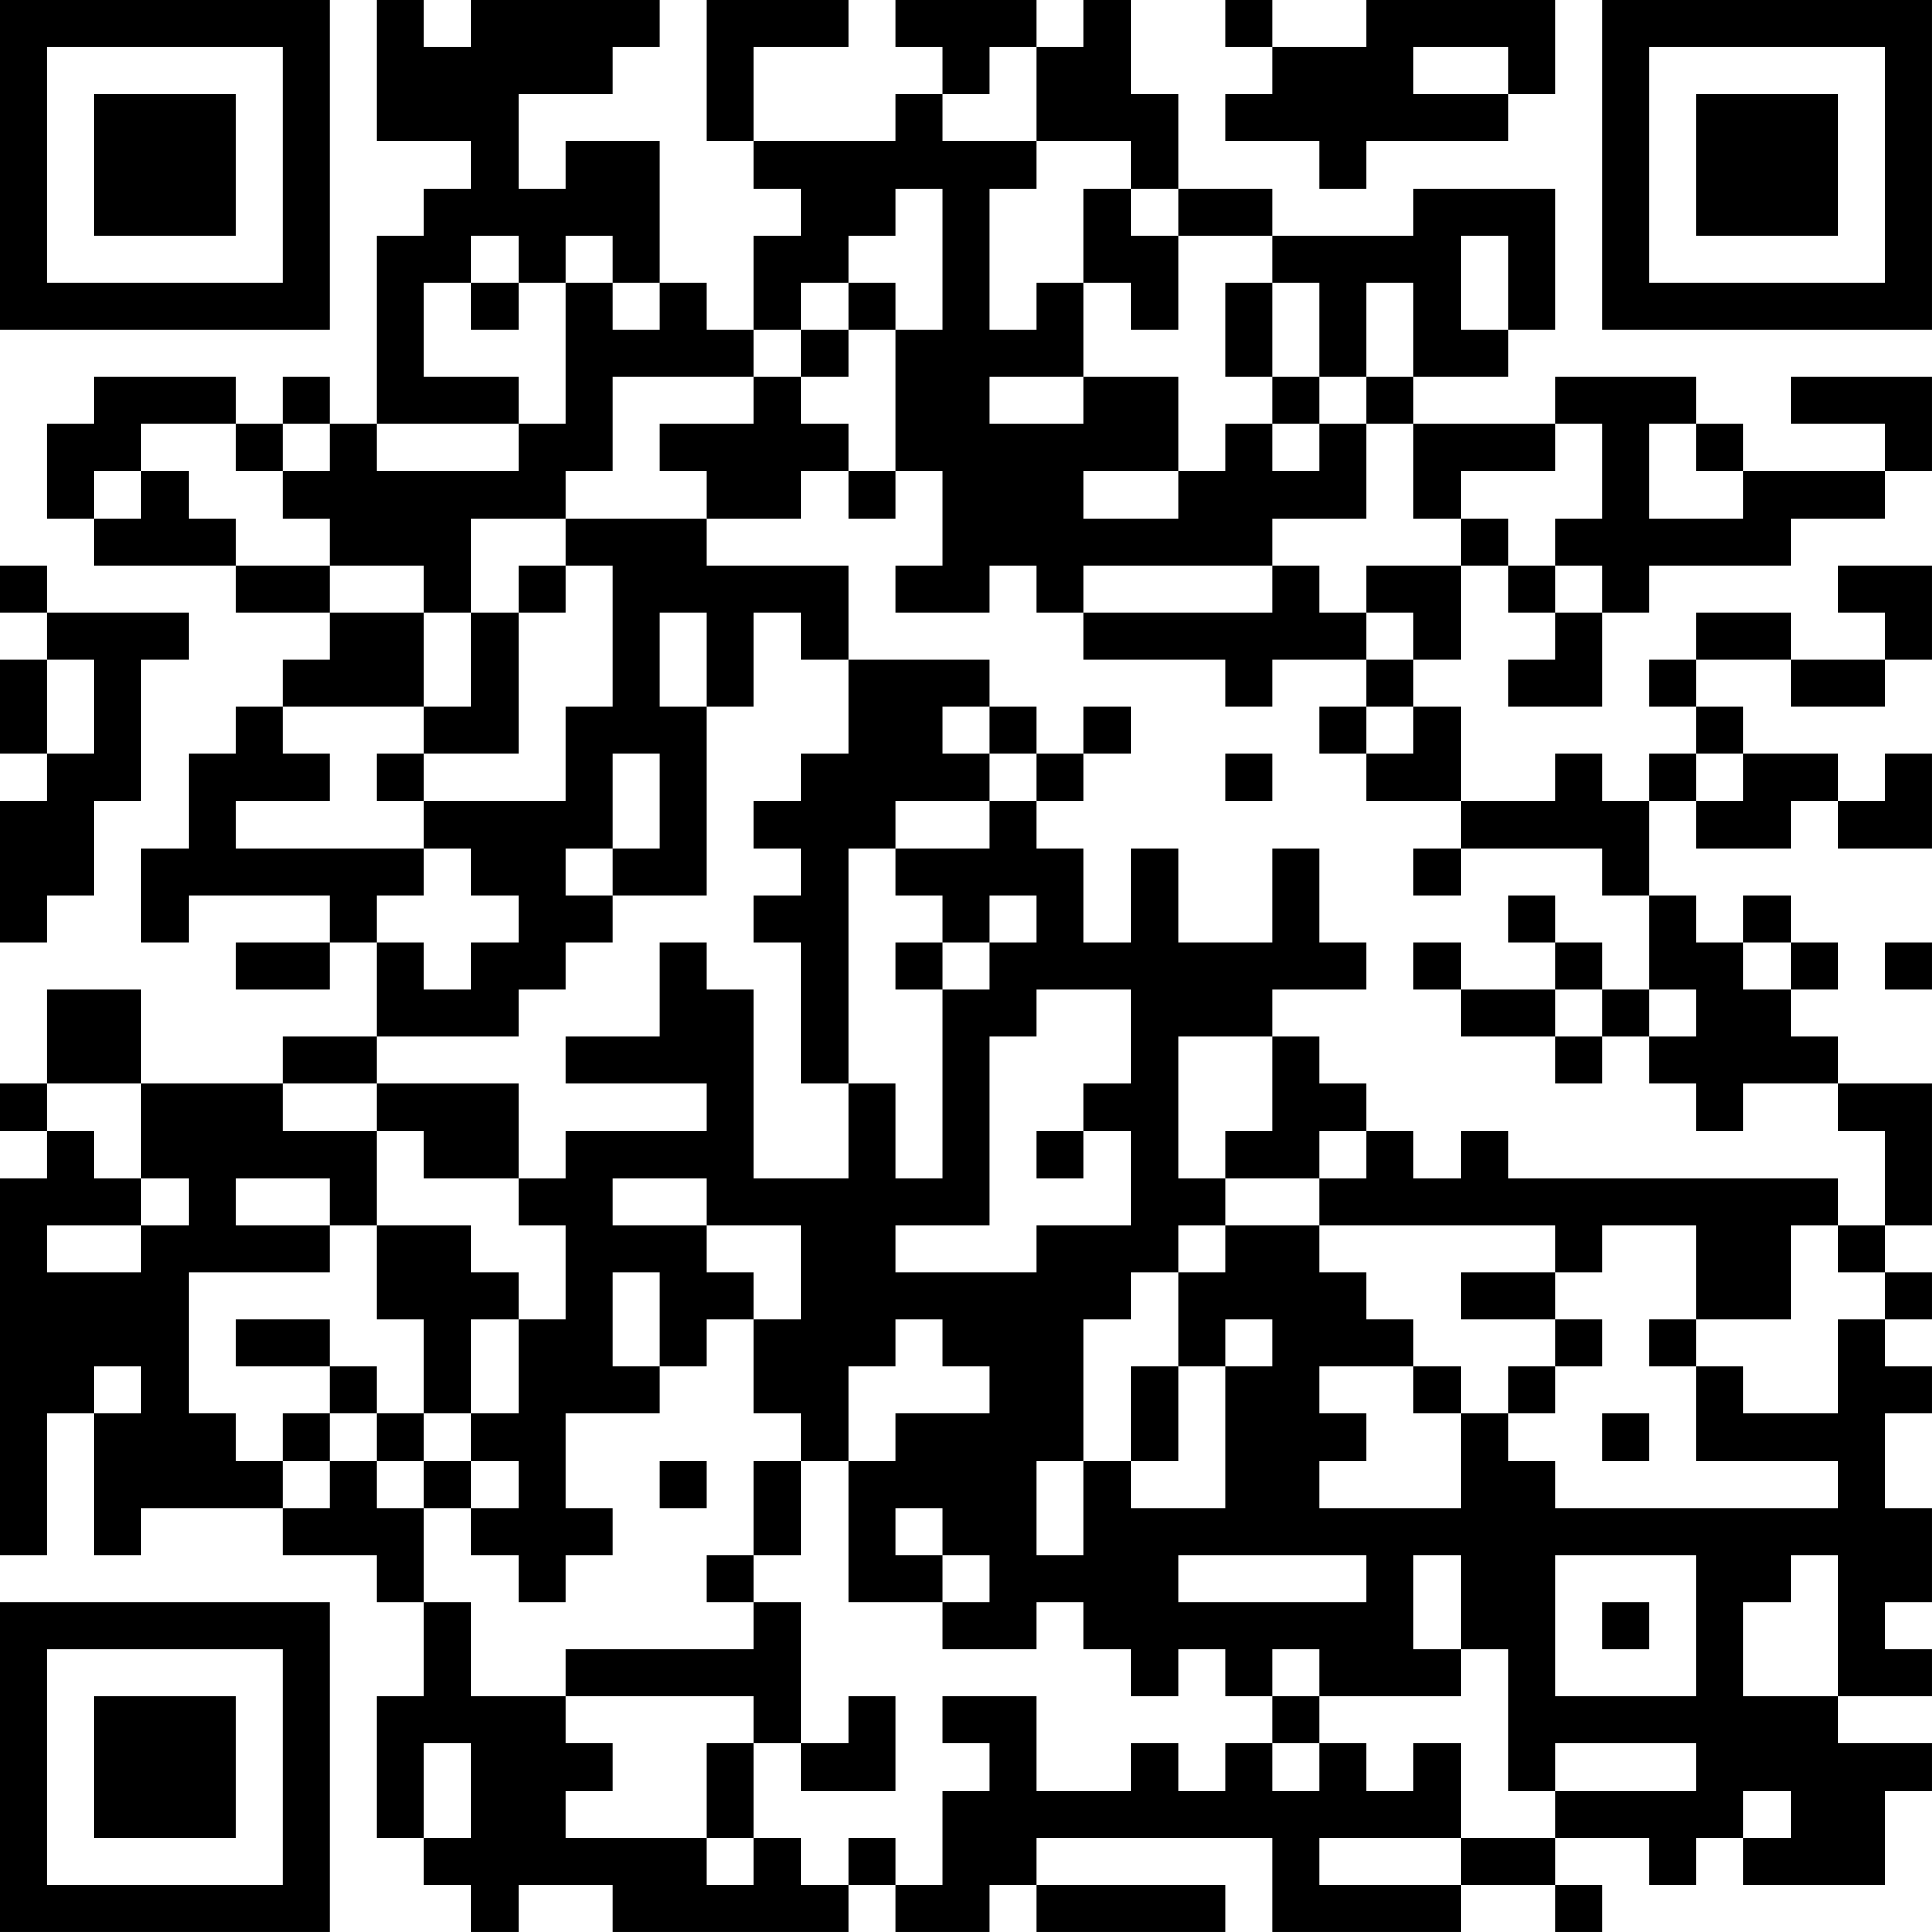 <?xml version="1.0" encoding="UTF-8"?>
<svg xmlns="http://www.w3.org/2000/svg" version="1.1" width="200" height="200" viewBox="0 0 200 200"><rect x="0" y="0" width="200" height="200" fill="#ffffff"/><g transform="scale(4.878)"><g transform="translate(0,0)"><path fill-rule="evenodd" d="M8 0L8 3L10 3L10 4L9 4L9 5L8 5L8 9L7 9L7 8L6 8L6 9L5 9L5 8L2 8L2 9L1 9L1 11L2 11L2 12L5 12L5 13L7 13L7 14L6 14L6 15L5 15L5 16L4 16L4 18L3 18L3 20L4 20L4 19L7 19L7 20L5 20L5 21L7 21L7 20L8 20L8 22L6 22L6 23L3 23L3 21L1 21L1 23L0 23L0 24L1 24L1 25L0 25L0 33L1 33L1 30L2 30L2 33L3 33L3 32L6 32L6 33L8 33L8 34L9 34L9 36L8 36L8 39L9 39L9 40L10 40L10 41L11 41L11 40L13 40L13 41L18 41L18 40L19 40L19 41L21 41L21 40L22 40L22 41L26 41L26 40L22 40L22 39L27 39L27 41L31 41L31 40L33 40L33 41L34 41L34 40L33 40L33 39L35 39L35 40L36 40L36 39L37 39L37 40L40 40L40 38L41 38L41 37L39 37L39 36L41 36L41 35L40 35L40 34L41 34L41 32L40 32L40 30L41 30L41 29L40 29L40 28L41 28L41 27L40 27L40 26L41 26L41 23L39 23L39 22L38 22L38 21L39 21L39 20L38 20L38 19L37 19L37 20L36 20L36 19L35 19L35 17L36 17L36 18L38 18L38 17L39 17L39 18L41 18L41 16L40 16L40 17L39 17L39 16L37 16L37 15L36 15L36 14L38 14L38 15L40 15L40 14L41 14L41 12L39 12L39 13L40 13L40 14L38 14L38 13L36 13L36 14L35 14L35 15L36 15L36 16L35 16L35 17L34 17L34 16L33 16L33 17L31 17L31 15L30 15L30 14L31 14L31 12L32 12L32 13L33 13L33 14L32 14L32 15L34 15L34 13L35 13L35 12L38 12L38 11L40 11L40 10L41 10L41 8L38 8L38 9L40 9L40 10L37 10L37 9L36 9L36 8L33 8L33 9L30 9L30 8L32 8L32 7L33 7L33 4L30 4L30 5L27 5L27 4L25 4L25 2L24 2L24 0L23 0L23 1L22 1L22 0L19 0L19 1L20 1L20 2L19 2L19 3L16 3L16 1L18 1L18 0L15 0L15 3L16 3L16 4L17 4L17 5L16 5L16 7L15 7L15 6L14 6L14 3L12 3L12 4L11 4L11 2L13 2L13 1L14 1L14 0L10 0L10 1L9 1L9 0ZM26 0L26 1L27 1L27 2L26 2L26 3L28 3L28 4L29 4L29 3L32 3L32 2L33 2L33 0L29 0L29 1L27 1L27 0ZM21 1L21 2L20 2L20 3L22 3L22 4L21 4L21 7L22 7L22 6L23 6L23 8L21 8L21 9L23 9L23 8L25 8L25 10L23 10L23 11L25 11L25 10L26 10L26 9L27 9L27 10L28 10L28 9L29 9L29 11L27 11L27 12L23 12L23 13L22 13L22 12L21 12L21 13L19 13L19 12L20 12L20 10L19 10L19 7L20 7L20 4L19 4L19 5L18 5L18 6L17 6L17 7L16 7L16 8L13 8L13 10L12 10L12 11L10 11L10 13L9 13L9 12L7 12L7 11L6 11L6 10L7 10L7 9L6 9L6 10L5 10L5 9L3 9L3 10L2 10L2 11L3 11L3 10L4 10L4 11L5 11L5 12L7 12L7 13L9 13L9 15L6 15L6 16L7 16L7 17L5 17L5 18L9 18L9 19L8 19L8 20L9 20L9 21L10 21L10 20L11 20L11 19L10 19L10 18L9 18L9 17L12 17L12 15L13 15L13 12L12 12L12 11L15 11L15 12L18 12L18 14L17 14L17 13L16 13L16 15L15 15L15 13L14 13L14 15L15 15L15 19L13 19L13 18L14 18L14 16L13 16L13 18L12 18L12 19L13 19L13 20L12 20L12 21L11 21L11 22L8 22L8 23L6 23L6 24L8 24L8 26L7 26L7 25L5 25L5 26L7 26L7 27L4 27L4 30L5 30L5 31L6 31L6 32L7 32L7 31L8 31L8 32L9 32L9 34L10 34L10 36L12 36L12 37L13 37L13 38L12 38L12 39L15 39L15 40L16 40L16 39L17 39L17 40L18 40L18 39L19 39L19 40L20 40L20 38L21 38L21 37L20 37L20 36L22 36L22 38L24 38L24 37L25 37L25 38L26 38L26 37L27 37L27 38L28 38L28 37L29 37L29 38L30 38L30 37L31 37L31 39L28 39L28 40L31 40L31 39L33 39L33 38L36 38L36 37L33 37L33 38L32 38L32 35L31 35L31 33L30 33L30 35L31 35L31 36L28 36L28 35L27 35L27 36L26 36L26 35L25 35L25 36L24 36L24 35L23 35L23 34L22 34L22 35L20 35L20 34L21 34L21 33L20 33L20 32L19 32L19 33L20 33L20 34L18 34L18 31L19 31L19 30L21 30L21 29L20 29L20 28L19 28L19 29L18 29L18 31L17 31L17 30L16 30L16 28L17 28L17 26L15 26L15 25L13 25L13 26L15 26L15 27L16 27L16 28L15 28L15 29L14 29L14 27L13 27L13 29L14 29L14 30L12 30L12 32L13 32L13 33L12 33L12 34L11 34L11 33L10 33L10 32L11 32L11 31L10 31L10 30L11 30L11 28L12 28L12 26L11 26L11 25L12 25L12 24L15 24L15 23L12 23L12 22L14 22L14 20L15 20L15 21L16 21L16 25L18 25L18 23L19 23L19 25L20 25L20 21L21 21L21 20L22 20L22 19L21 19L21 20L20 20L20 19L19 19L19 18L21 18L21 17L22 17L22 18L23 18L23 20L24 20L24 18L25 18L25 20L27 20L27 18L28 18L28 20L29 20L29 21L27 21L27 22L25 22L25 25L26 25L26 26L25 26L25 27L24 27L24 28L23 28L23 31L22 31L22 33L23 33L23 31L24 31L24 32L26 32L26 29L27 29L27 28L26 28L26 29L25 29L25 27L26 27L26 26L28 26L28 27L29 27L29 28L30 28L30 29L28 29L28 30L29 30L29 31L28 31L28 32L31 32L31 30L32 30L32 31L33 31L33 32L39 32L39 31L36 31L36 29L37 29L37 30L39 30L39 28L40 28L40 27L39 27L39 26L40 26L40 24L39 24L39 23L37 23L37 24L36 24L36 23L35 23L35 22L36 22L36 21L35 21L35 19L34 19L34 18L31 18L31 17L29 17L29 16L30 16L30 15L29 15L29 14L30 14L30 13L29 13L29 12L31 12L31 11L32 11L32 12L33 12L33 13L34 13L34 12L33 12L33 11L34 11L34 9L33 9L33 10L31 10L31 11L30 11L30 9L29 9L29 8L30 8L30 6L29 6L29 8L28 8L28 6L27 6L27 5L25 5L25 4L24 4L24 3L22 3L22 1ZM30 1L30 2L32 2L32 1ZM23 4L23 6L24 6L24 7L25 7L25 5L24 5L24 4ZM10 5L10 6L9 6L9 8L11 8L11 9L8 9L8 10L11 10L11 9L12 9L12 6L13 6L13 7L14 7L14 6L13 6L13 5L12 5L12 6L11 6L11 5ZM31 5L31 7L32 7L32 5ZM10 6L10 7L11 7L11 6ZM18 6L18 7L17 7L17 8L16 8L16 9L14 9L14 10L15 10L15 11L17 11L17 10L18 10L18 11L19 11L19 10L18 10L18 9L17 9L17 8L18 8L18 7L19 7L19 6ZM26 6L26 8L27 8L27 9L28 9L28 8L27 8L27 6ZM35 9L35 11L37 11L37 10L36 10L36 9ZM0 12L0 13L1 13L1 14L0 14L0 16L1 16L1 17L0 17L0 20L1 20L1 19L2 19L2 17L3 17L3 14L4 14L4 13L1 13L1 12ZM11 12L11 13L10 13L10 15L9 15L9 16L8 16L8 17L9 17L9 16L11 16L11 13L12 13L12 12ZM27 12L27 13L23 13L23 14L26 14L26 15L27 15L27 14L29 14L29 13L28 13L28 12ZM1 14L1 16L2 16L2 14ZM18 14L18 16L17 16L17 17L16 17L16 18L17 18L17 19L16 19L16 20L17 20L17 23L18 23L18 18L19 18L19 17L21 17L21 16L22 16L22 17L23 17L23 16L24 16L24 15L23 15L23 16L22 16L22 15L21 15L21 14ZM20 15L20 16L21 16L21 15ZM28 15L28 16L29 16L29 15ZM26 16L26 17L27 17L27 16ZM36 16L36 17L37 17L37 16ZM30 18L30 19L31 19L31 18ZM32 19L32 20L33 20L33 21L31 21L31 20L30 20L30 21L31 21L31 22L33 22L33 23L34 23L34 22L35 22L35 21L34 21L34 20L33 20L33 19ZM19 20L19 21L20 21L20 20ZM37 20L37 21L38 21L38 20ZM40 20L40 21L41 21L41 20ZM22 21L22 22L21 22L21 26L19 26L19 27L22 27L22 26L24 26L24 24L23 24L23 23L24 23L24 21ZM33 21L33 22L34 22L34 21ZM27 22L27 24L26 24L26 25L28 25L28 26L33 26L33 27L31 27L31 28L33 28L33 29L32 29L32 30L33 30L33 29L34 29L34 28L33 28L33 27L34 27L34 26L36 26L36 28L35 28L35 29L36 29L36 28L38 28L38 26L39 26L39 25L32 25L32 24L31 24L31 25L30 25L30 24L29 24L29 23L28 23L28 22ZM1 23L1 24L2 24L2 25L3 25L3 26L1 26L1 27L3 27L3 26L4 26L4 25L3 25L3 23ZM8 23L8 24L9 24L9 25L11 25L11 23ZM22 24L22 25L23 25L23 24ZM28 24L28 25L29 25L29 24ZM8 26L8 28L9 28L9 30L8 30L8 29L7 29L7 28L5 28L5 29L7 29L7 30L6 30L6 31L7 31L7 30L8 30L8 31L9 31L9 32L10 32L10 31L9 31L9 30L10 30L10 28L11 28L11 27L10 27L10 26ZM2 29L2 30L3 30L3 29ZM24 29L24 31L25 31L25 29ZM30 29L30 30L31 30L31 29ZM34 30L34 31L35 31L35 30ZM14 31L14 32L15 32L15 31ZM16 31L16 33L15 33L15 34L16 34L16 35L12 35L12 36L16 36L16 37L15 37L15 39L16 39L16 37L17 37L17 38L19 38L19 36L18 36L18 37L17 37L17 34L16 34L16 33L17 33L17 31ZM25 33L25 34L29 34L29 33ZM33 33L33 36L36 36L36 33ZM38 33L38 34L37 34L37 36L39 36L39 33ZM34 34L34 35L35 35L35 34ZM27 36L27 37L28 37L28 36ZM9 37L9 39L10 39L10 37ZM37 38L37 39L38 39L38 38ZM0 0L0 7L7 7L7 0ZM1 1L1 6L6 6L6 1ZM2 2L2 5L5 5L5 2ZM34 0L34 7L41 7L41 0ZM35 1L35 6L40 6L40 1ZM36 2L36 5L39 5L39 2ZM0 34L0 41L7 41L7 34ZM1 35L1 40L6 40L6 35ZM2 36L2 39L5 39L5 36Z" fill="#000000"/></g></g></svg>
